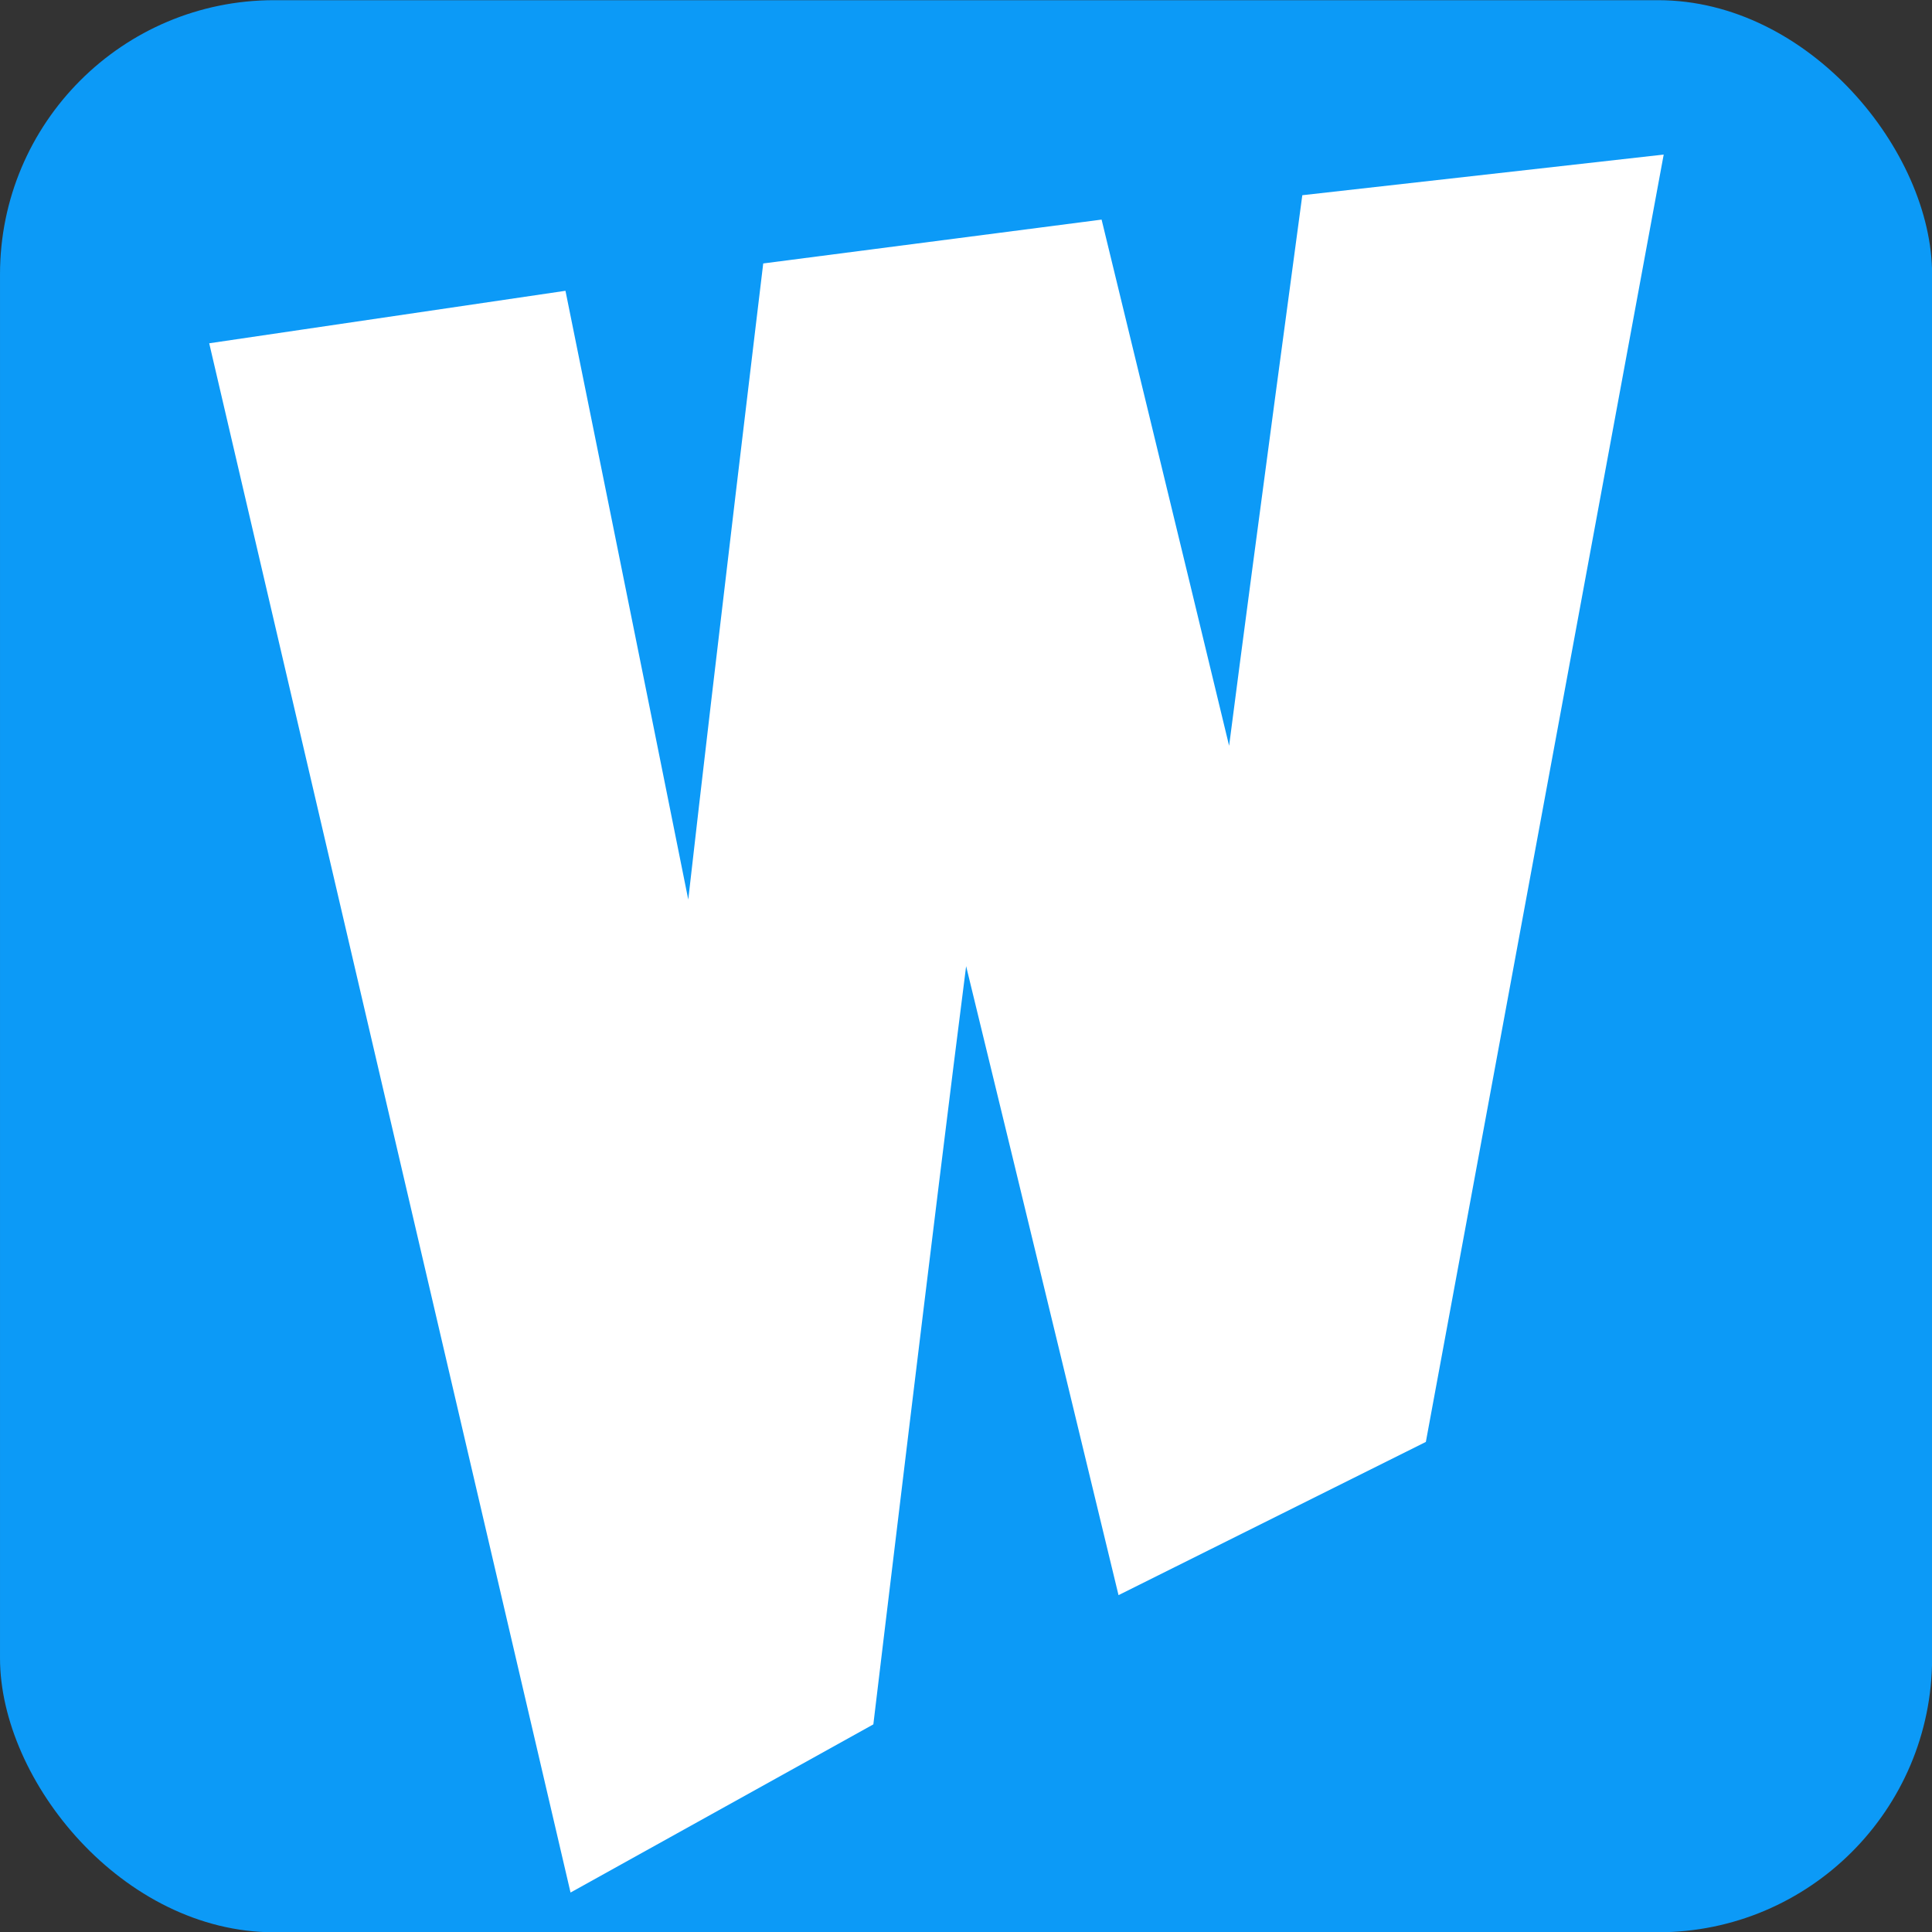 <?xml version="1.0" encoding="UTF-8" standalone="no"?>
<!-- Created with Inkscape (http://www.inkscape.org/) -->

<svg
   xmlns:dc="http://purl.org/dc/elements/1.1/"
   xmlns:cc="http://creativecommons.org/ns#"
   xmlns:rdf="http://www.w3.org/1999/02/22-rdf-syntax-ns#"
   xmlns:svg="http://www.w3.org/2000/svg"
   xmlns="http://www.w3.org/2000/svg"
   xmlns:xlink="http://www.w3.org/1999/xlink"
   xmlns:sodipodi="http://sodipodi.sourceforge.net/DTD/sodipodi-0.dtd"
   xmlns:inkscape="http://www.inkscape.org/namespaces/inkscape"
   width="310"
   height="310"
   id="svg2"
   version="1.1"
   inkscape:version="0.48.5 r10040"
   inkscape:export-filename="/Users/anton/Desktop/favicon-310.png"
   inkscape:export-xdpi="90"
   inkscape:export-ydpi="90"
   sodipodi:docname="New document 1">
  <rect width="100%" height="100%" fill="#333333" stroke="none"/>
  <defs
     id="defs4">
    <linearGradient
       id="linearGradient5123">
      <stop
         id="stop5131"
         offset="0"
         style="stop-color:#0c9af7;stop-opacity:1;" />
      <stop
         style="stop-color:#ff8e00;stop-opacity:1;"
         offset="1"
         id="stop5127" />
    </linearGradient>
    <linearGradient
       inkscape:collect="always"
       xlink:href="#linearGradient5123"
       id="linearGradient5129"
       x1="-485.714"
       y1="333.571"
       x2="-97.143"
       y2="333.571"
       gradientUnits="userSpaceOnUse"
       gradientTransform="matrix(0.073,0,0,0.079,-124.847,-5.477)" />
  </defs>
  <sodipodi:namedview
     id="base"
     pagecolor="#ffffff"
     bordercolor="#666666"
     borderopacity="1.0"
     inkscape:pageopacity="0.0"
     inkscape:pageshadow="2"
     inkscape:zoom="0.7"
     inkscape:cx="-54.928276"
     inkscape:cy="273.20153"
     inkscape:document-units="px"
     inkscape:current-layer="g4046"
     showgrid="false"
     inkscape:snap-page="true"
     inkscape:snap-center="true"
     inkscape:snap-grids="false"
     inkscape:window-width="1440"
     inkscape:window-height="802"
     inkscape:window-x="0"
     inkscape:window-y="0"
     inkscape:window-maximized="1"
     inkscape:snap-global="true"
     inkscape:snap-nodes="true"
     inkscape:snap-bbox="true"
     inkscape:bbox-paths="true"
     showguides="true"
     inkscape:guide-bbox="true">
    <sodipodi:guide
       orientation="0,1"
       position="87.143,0"
       id="guide5135" />
    <sodipodi:guide
       orientation="0,1"
       position="131.429,310"
       id="guide5137" />
    <sodipodi:guide
       orientation="0,1"
       position="385.714,0"
       id="guide5139" />
    <sodipodi:guide
       orientation="0,1"
       position="87.143,0"
       id="guide5141" />
  </sodipodi:namedview>
  <g
     inkscape:label="Layer 1"
     inkscape:groupmode="layer"
     id="layer1"
     transform="translate(0,-742.362)">
    <g
       transform="translate(1960.987,644.402)"
       id="layer1-9"
       inkscape:label="Layer 1"
       style="fill:#808000">
      <g
         style="fill:#808000;display:inline"
         transform="matrix(10.995,0,0,10.995,-2129.33,-937.905)"
         id="g4046">
        <rect
           style="fill:url(#linearGradient5129);fill-opacity:1;stroke:none"
           id="rect5121"
           width="28.196"
           height="28.196"
           x="-160.092"
           y="6.866"
           rx="3"
           ry="3"
           transform="matrix(0,-1,1,0,0,0)" />
        <rect
           style="fill:#0c9af7;fill-opacity:1;stroke:none"
           id="rect5117"
           width="28.196"
           height="28.196"
           x="15.311"
           y="94.215"
           rx="4"
           ry="4" />
        <path
           style="fill:#ffffff"
           id="path4050"
           d="m 34.316,97.062 c 0,0 -0.686,5.077 -1.068,8.034 -0.669,-2.779 -1.861,-7.679 -1.861,-7.679 l -4.938,0.64 c 0,0 -0.704,5.844 -1.094,9.283 -0.653,-3.261 -1.792,-8.884 -1.792,-8.884 l -5.199,0.766 5.273,22.609 4.419,-2.454 c 0,0 0.92,-7.681 1.354,-11.065 0.73,2.99 2.224,9.179 2.224,9.179 l 4.485,-2.236 3.471,-18.787 -5.272,0.593 z"
           inkscape:connector-curvature="0"
           inkscape:export-filename="/Users/anton/Desktop/favicon-310.png"
           inkscape:export-xdpi="90"
           inkscape:export-ydpi="90" />
        <path
           inkscape:export-ydpi="90"
           inkscape:export-xdpi="90"
           inkscape:export-filename="/Users/anton/Desktop/favicon-310.png"
           inkscape:connector-curvature="0"
           d="m 67.669,103.529 c 0,0 -0.622,4.599 -0.968,7.277 -0.606,-2.518 -1.686,-6.956 -1.686,-6.956 l -4.473,0.58 c 0,0 -0.638,5.294 -0.991,8.409 -0.591,-2.954 -1.623,-8.048 -1.623,-8.048 l -4.709,0.694 4.776,20.48 4.002,-2.223 c 0,0 0.833,-6.958 1.227,-10.023 0.662,2.708 2.014,8.315 2.014,8.315 l 4.062,-2.025 3.144,-17.018 -4.776,0.537 z"
           id="path5119"
           style="fill:#ff8e00;fill-opacity:1" />
        <path
           style="fill:#ff8e00;fill-opacity:1"
           id="path5145"
           d="m 3.158,96.965 c 0,0 -0.708,5.239 -1.102,8.289 -0.691,-2.868 -1.921,-7.923 -1.921,-7.923 l -5.095,0.661 c 0,0 -0.726,6.029 -1.129,9.578 -0.673,-3.365 -1.848,-9.166 -1.848,-9.166 l -5.364,0.791 5.44,23.327 4.559,-2.532 c 0,0 0.949,-7.925 1.397,-11.416 0.754,3.085 2.294,9.47 2.294,9.47 l 4.627,-2.307 3.581,-19.383 -5.44,0.611 z"
           inkscape:connector-curvature="0"
           inkscape:export-filename="/Users/anton/Desktop/favicon-310.png"
           inkscape:export-xdpi="90"
           inkscape:export-ydpi="90" />
        <path
           inkscape:export-ydpi="90"
           inkscape:export-xdpi="90"
           inkscape:export-filename="/Users/anton/Desktop/favicon-310.png"
           inkscape:connector-curvature="0"
           d="m 3.605,96.1 c 0,0 -0.708,5.239 -1.102,8.289 -0.691,-2.868 -1.921,-7.923 -1.921,-7.923 l -5.095,0.661 c 0,0 -0.726,6.029 -1.129,9.578 -0.673,-3.365 -1.848,-9.166 -1.848,-9.166 l -5.364,0.791 5.44,23.327 4.559,-2.532 c 0,0 0.949,-7.925 1.397,-11.416 0.754,3.085 2.294,9.47 2.294,9.47 l 4.627,-2.307 3.581,-19.383 -5.44,0.611 z"
           id="path5143"
           style="fill:#ffffff" />
      </g>
    </g>
  </g>
</svg>
